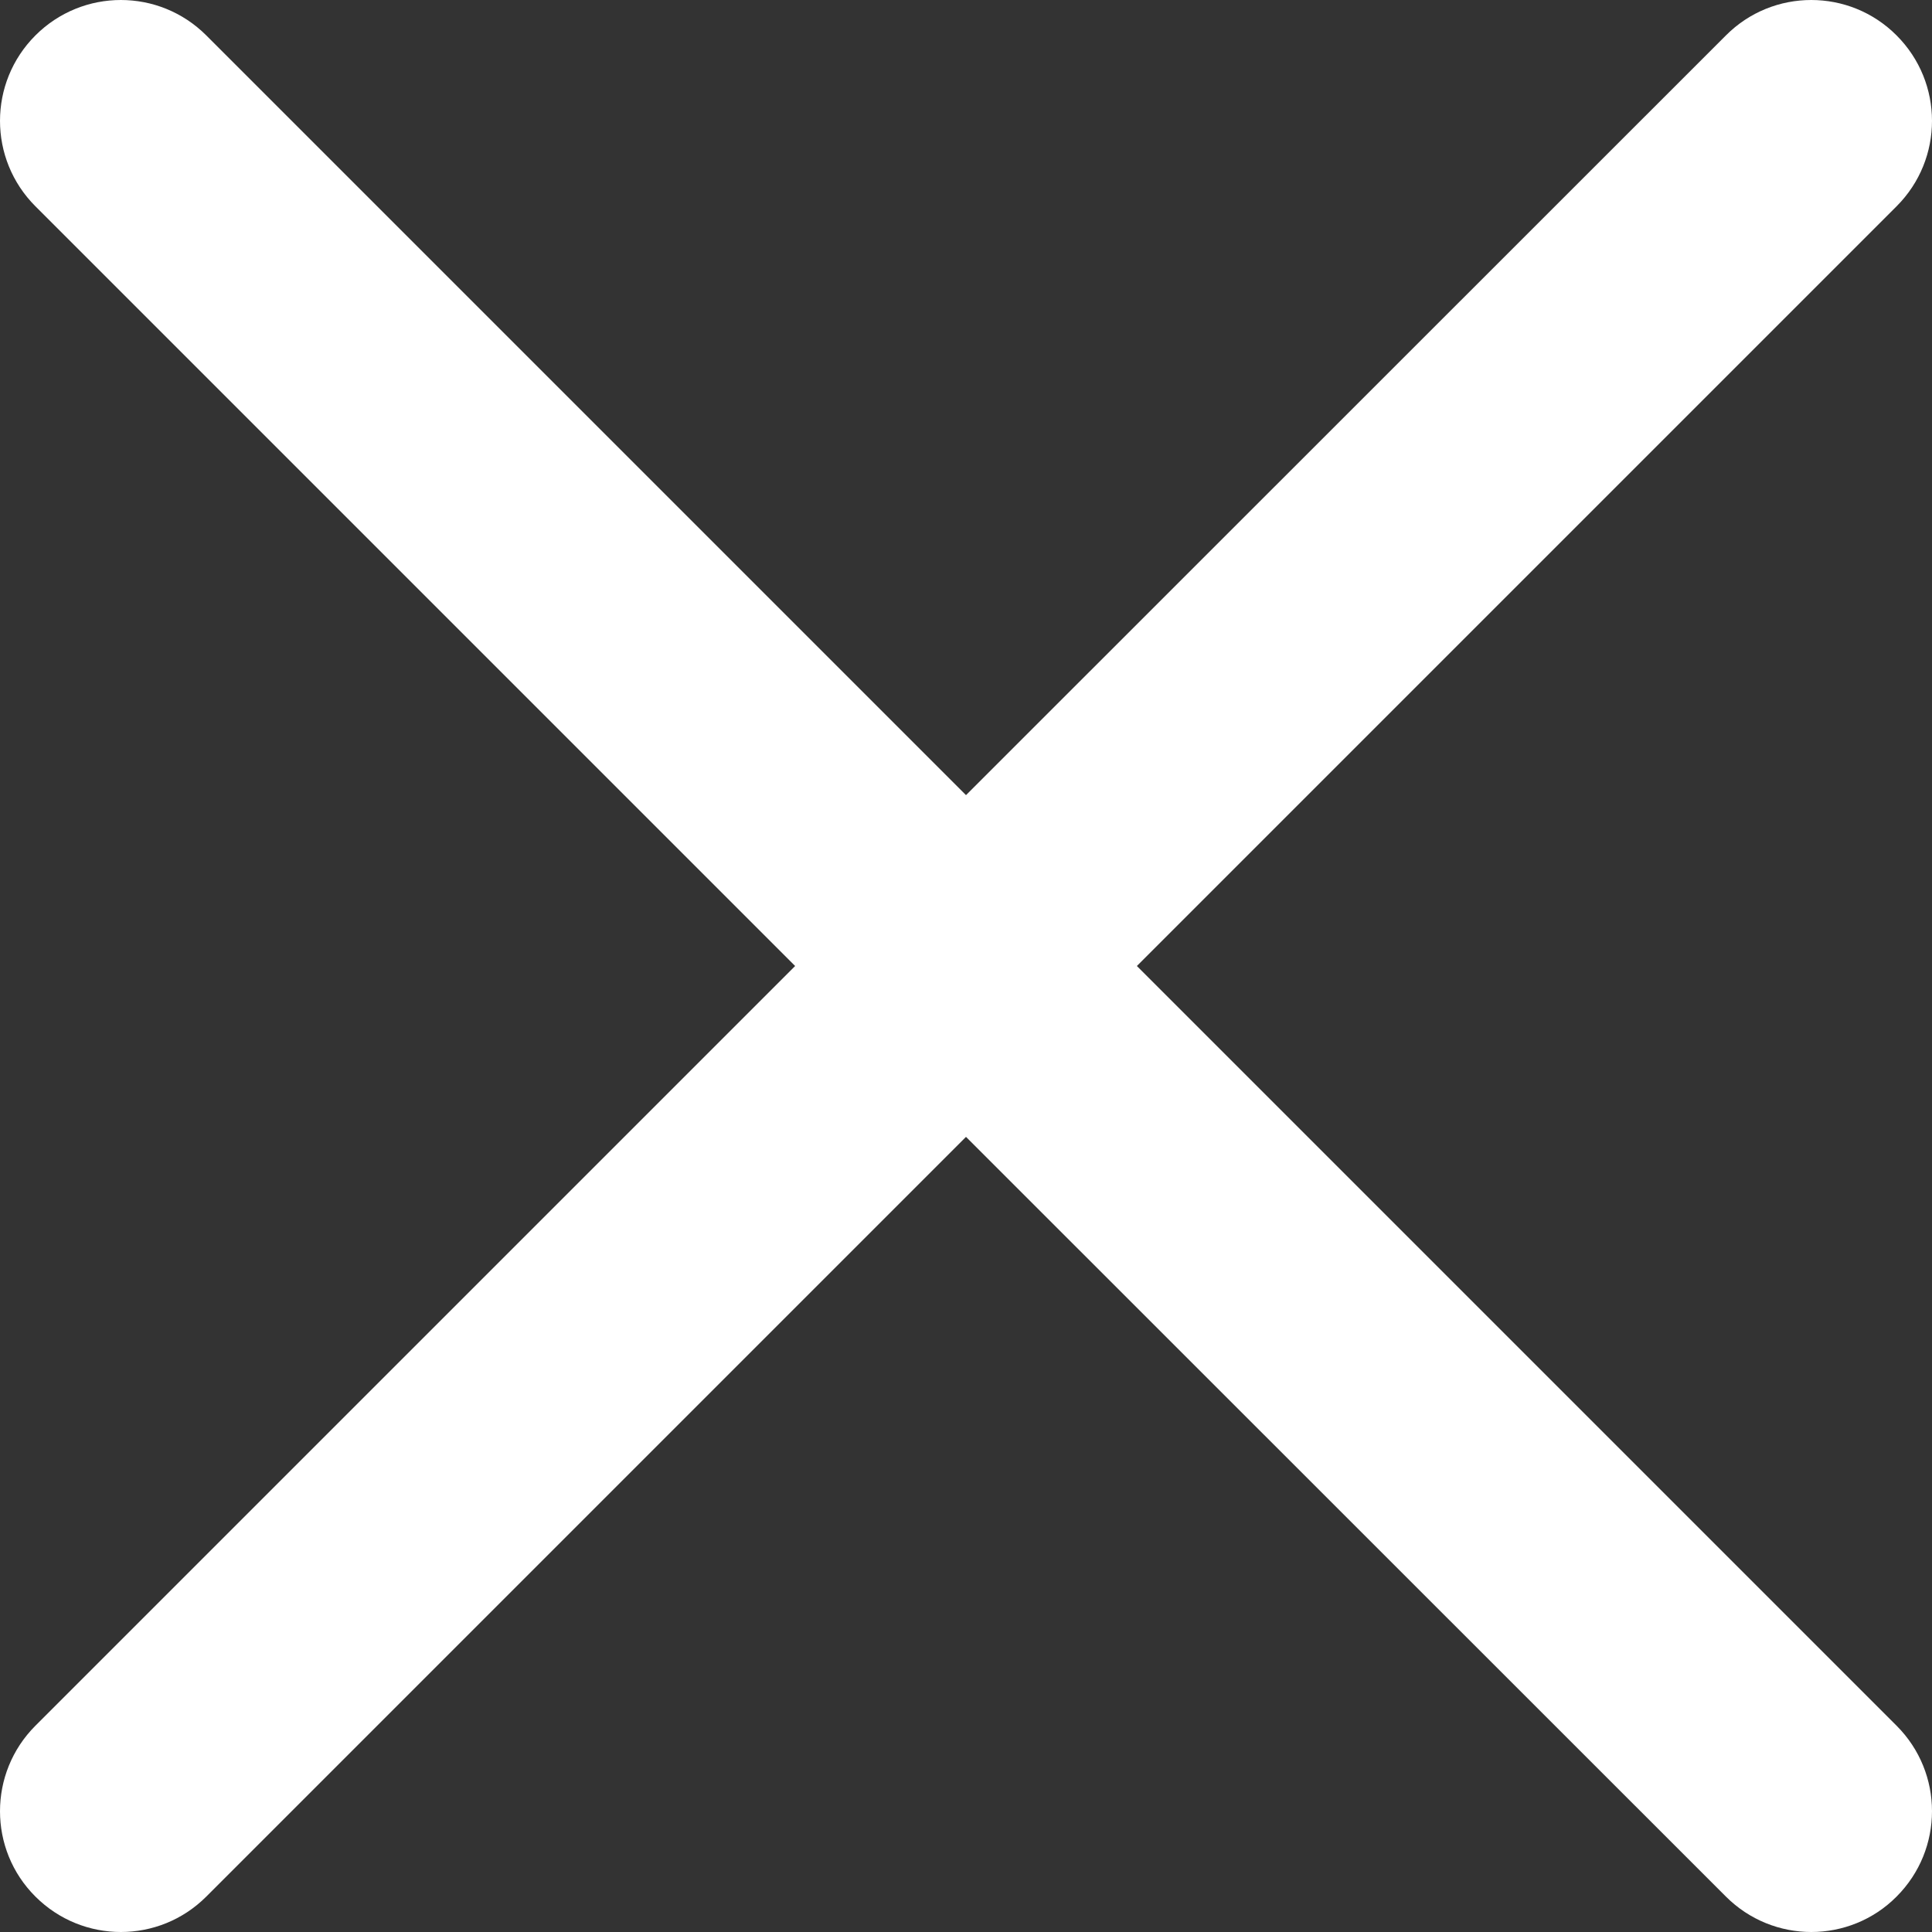 <svg width="9" height="9" viewBox="0 0 9 9" fill="none" xmlns="http://www.w3.org/2000/svg">
<rect x="0" y="0" width="9" height="9" fill="#333333" stroke="none"/>
<path d="M5.296 4.5L8.835 0.961C9.055 0.741 9.055 0.385 8.835 0.165C8.616 -0.055 8.259 -0.055 8.04 0.165L4.5 3.704L0.961 0.165C0.741 -0.055 0.385 -0.055 0.165 0.165C-0.055 0.385 -0.055 0.741 0.165 0.961L3.704 4.5L0.165 8.039C-0.055 8.259 -0.055 8.616 0.165 8.835C0.275 8.945 0.419 9 0.563 9C0.707 9 0.851 8.945 0.961 8.835L4.5 5.296L8.04 8.835C8.15 8.945 8.294 9 8.438 9C8.581 9 8.726 8.945 8.835 8.835C9.055 8.615 9.055 8.259 8.835 8.039L5.296 4.5Z" fill="white"/>
</svg>
